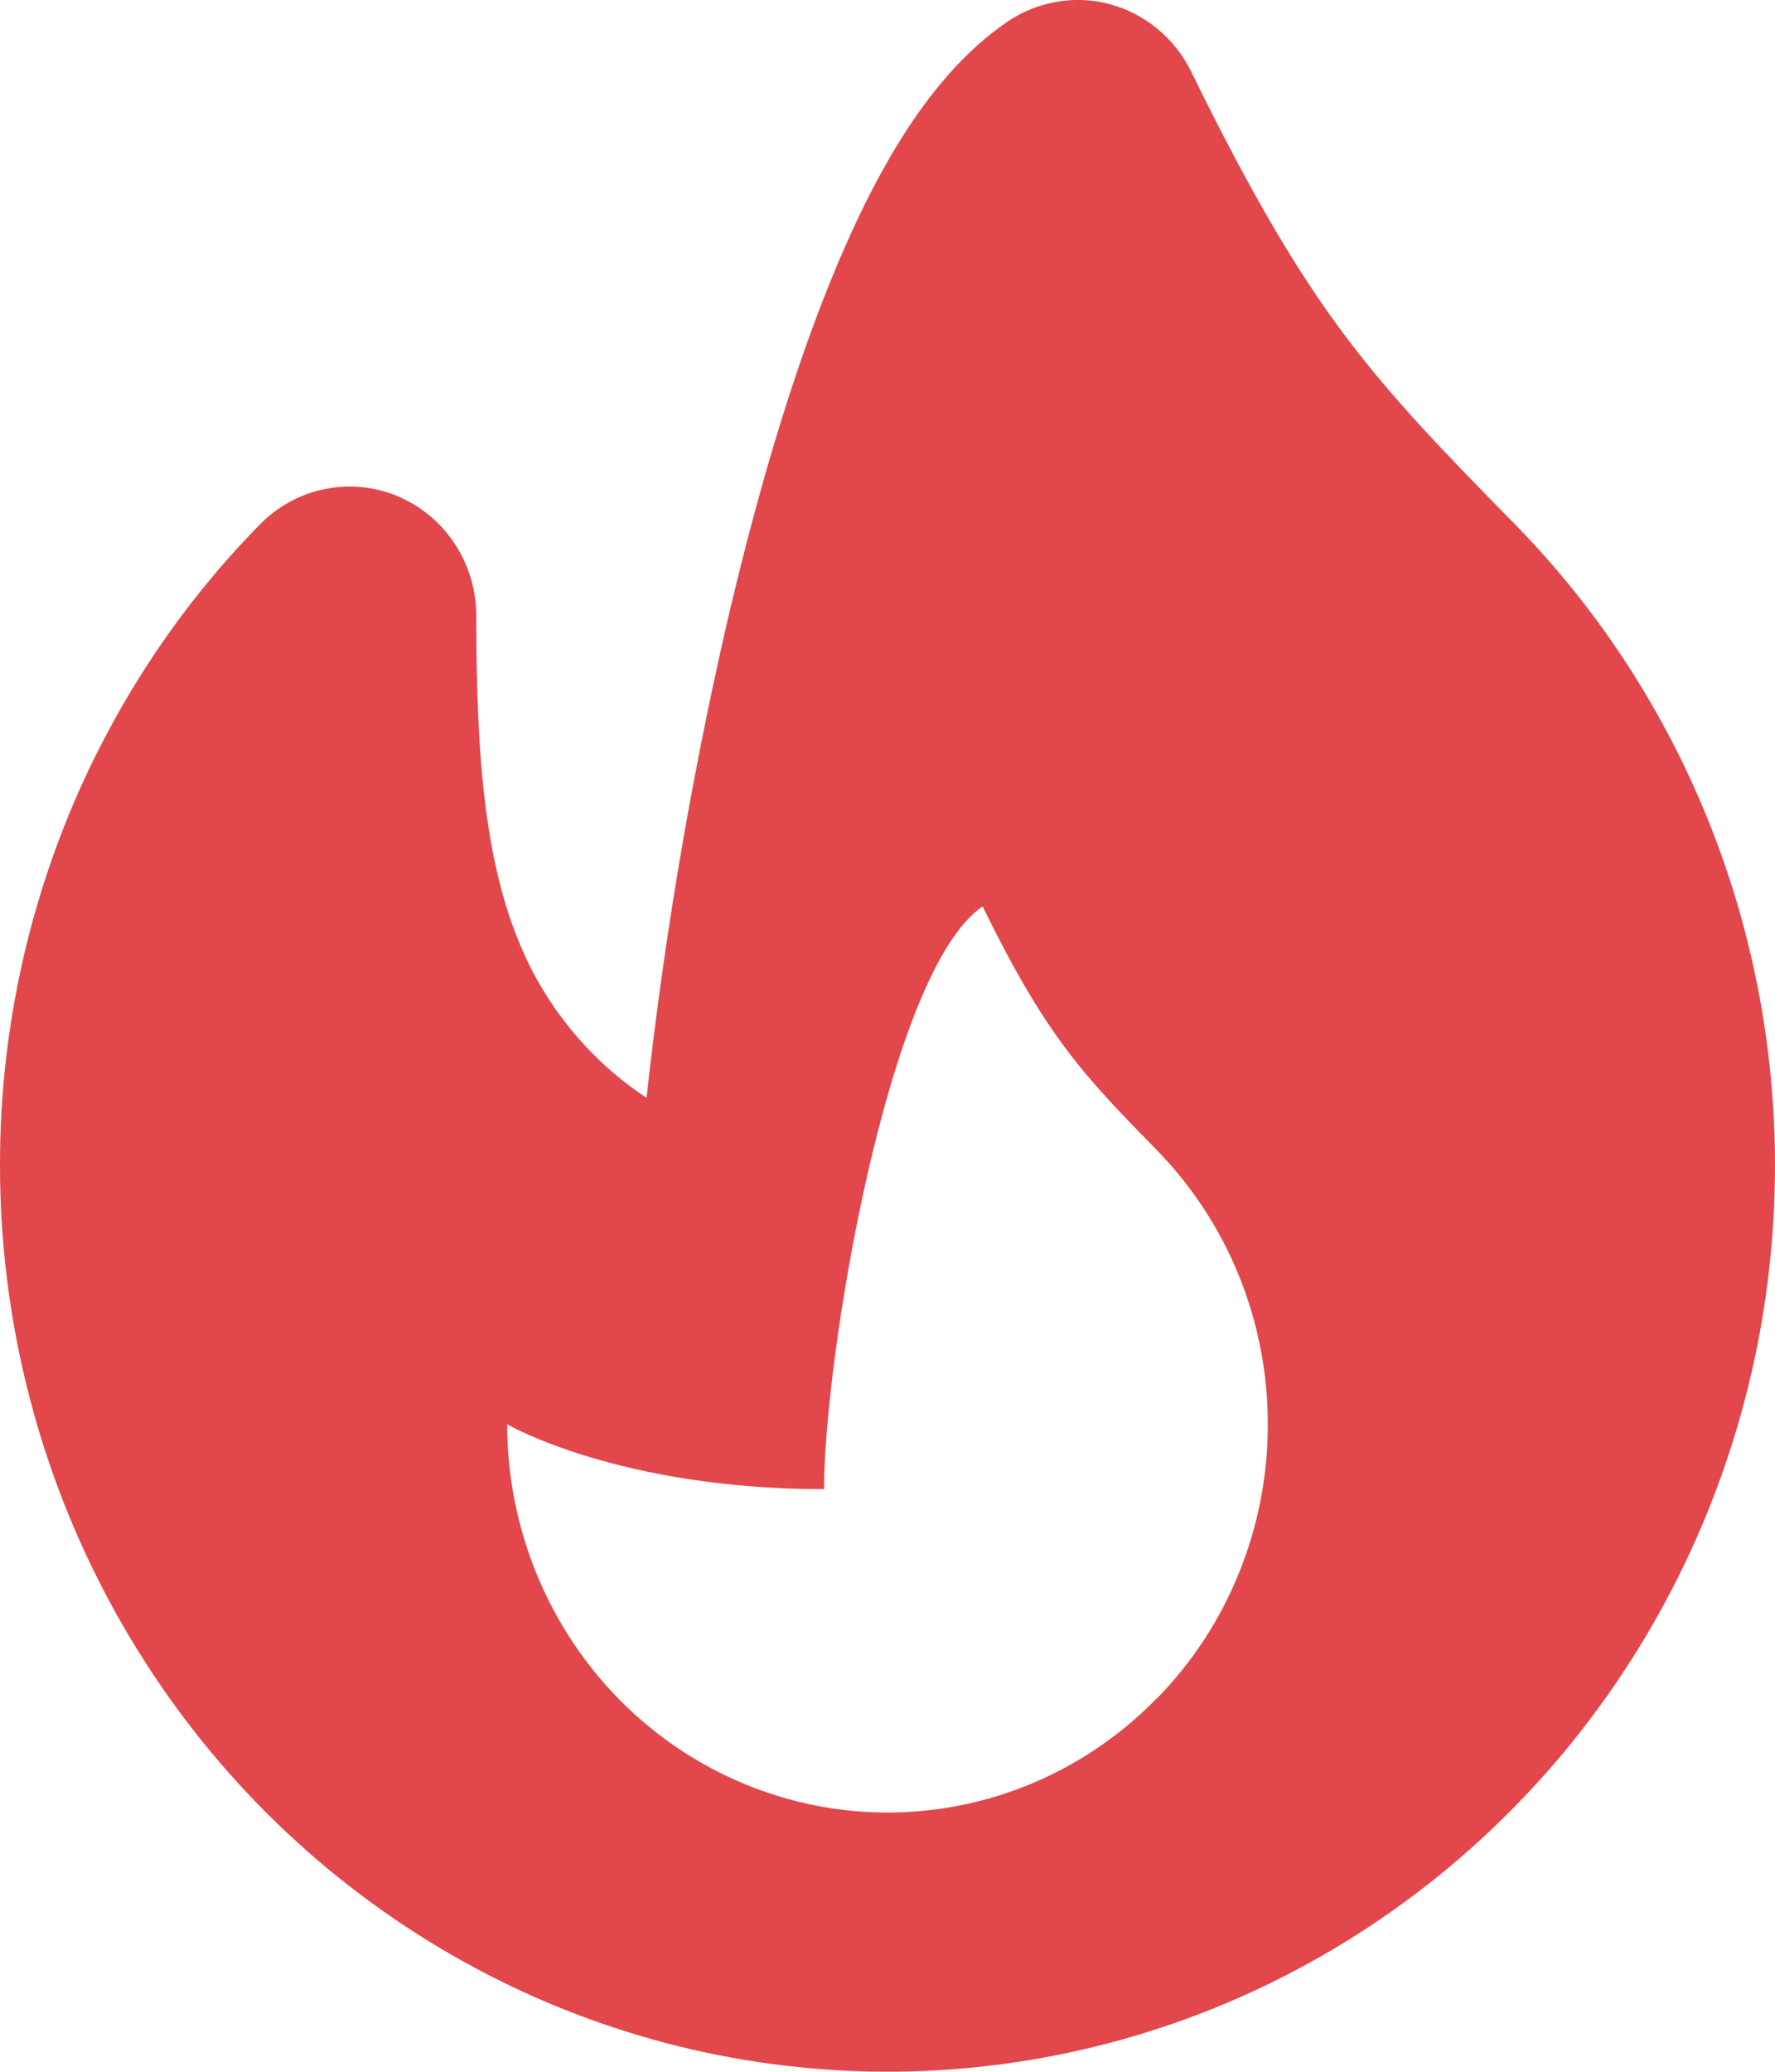 <svg width="12" height="14" viewBox="0 0 12 14" fill="none" xmlns="http://www.w3.org/2000/svg">
<path fill-rule="evenodd" clip-rule="evenodd" d="M8.053 0.484C7.999 0.373 7.922 0.275 7.827 0.197C7.733 0.118 7.623 0.061 7.506 0.029C7.388 -0.003 7.266 -0.009 7.146 0.012C7.026 0.032 6.911 0.078 6.81 0.147C6.514 0.349 6.284 0.636 6.105 0.917C5.922 1.206 5.76 1.541 5.617 1.894C5.331 2.597 5.091 3.441 4.897 4.286C4.663 5.319 4.487 6.365 4.371 7.419C4.023 7.189 3.742 6.866 3.561 6.485C3.28 5.89 3.22 5.143 3.22 4.163C3.22 3.99 3.17 3.821 3.076 3.677C2.982 3.533 2.848 3.421 2.691 3.354C2.535 3.288 2.362 3.271 2.196 3.305C2.03 3.338 1.877 3.422 1.757 3.544C1.199 4.112 0.757 4.788 0.455 5.531C0.154 6.274 -0.001 7.071 4.30725e-06 7.875C7.55021e-05 8.883 0.243 9.874 0.709 10.763C1.174 11.651 1.846 12.408 2.667 12.968C3.487 13.527 4.43 13.872 5.412 13.97C6.394 14.069 7.385 13.919 8.296 13.534C9.208 13.148 10.012 12.539 10.638 11.761C11.264 10.982 11.692 10.058 11.885 9.07C12.077 8.082 12.028 7.061 11.742 6.097C11.455 5.133 10.941 4.256 10.243 3.544C9.735 3.027 9.403 2.682 9.087 2.26C8.776 1.844 8.467 1.33 8.053 0.484ZM7.817 11.48C7.458 11.847 7 12.097 6.501 12.198C6.003 12.299 5.486 12.247 5.016 12.048C4.547 11.85 4.145 11.514 3.863 11.083C3.58 10.651 3.429 10.144 3.429 9.625C3.429 9.625 4.182 10.063 5.571 10.063C5.571 9.188 6 6.563 6.643 6.125C7.071 7 7.317 7.257 7.818 7.769C8.057 8.013 8.247 8.302 8.376 8.621C8.505 8.939 8.572 9.281 8.571 9.625C8.572 9.97 8.505 10.312 8.376 10.63C8.247 10.949 8.057 11.238 7.818 11.481L7.817 11.48Z" fill="#E2474B"/>
</svg>
